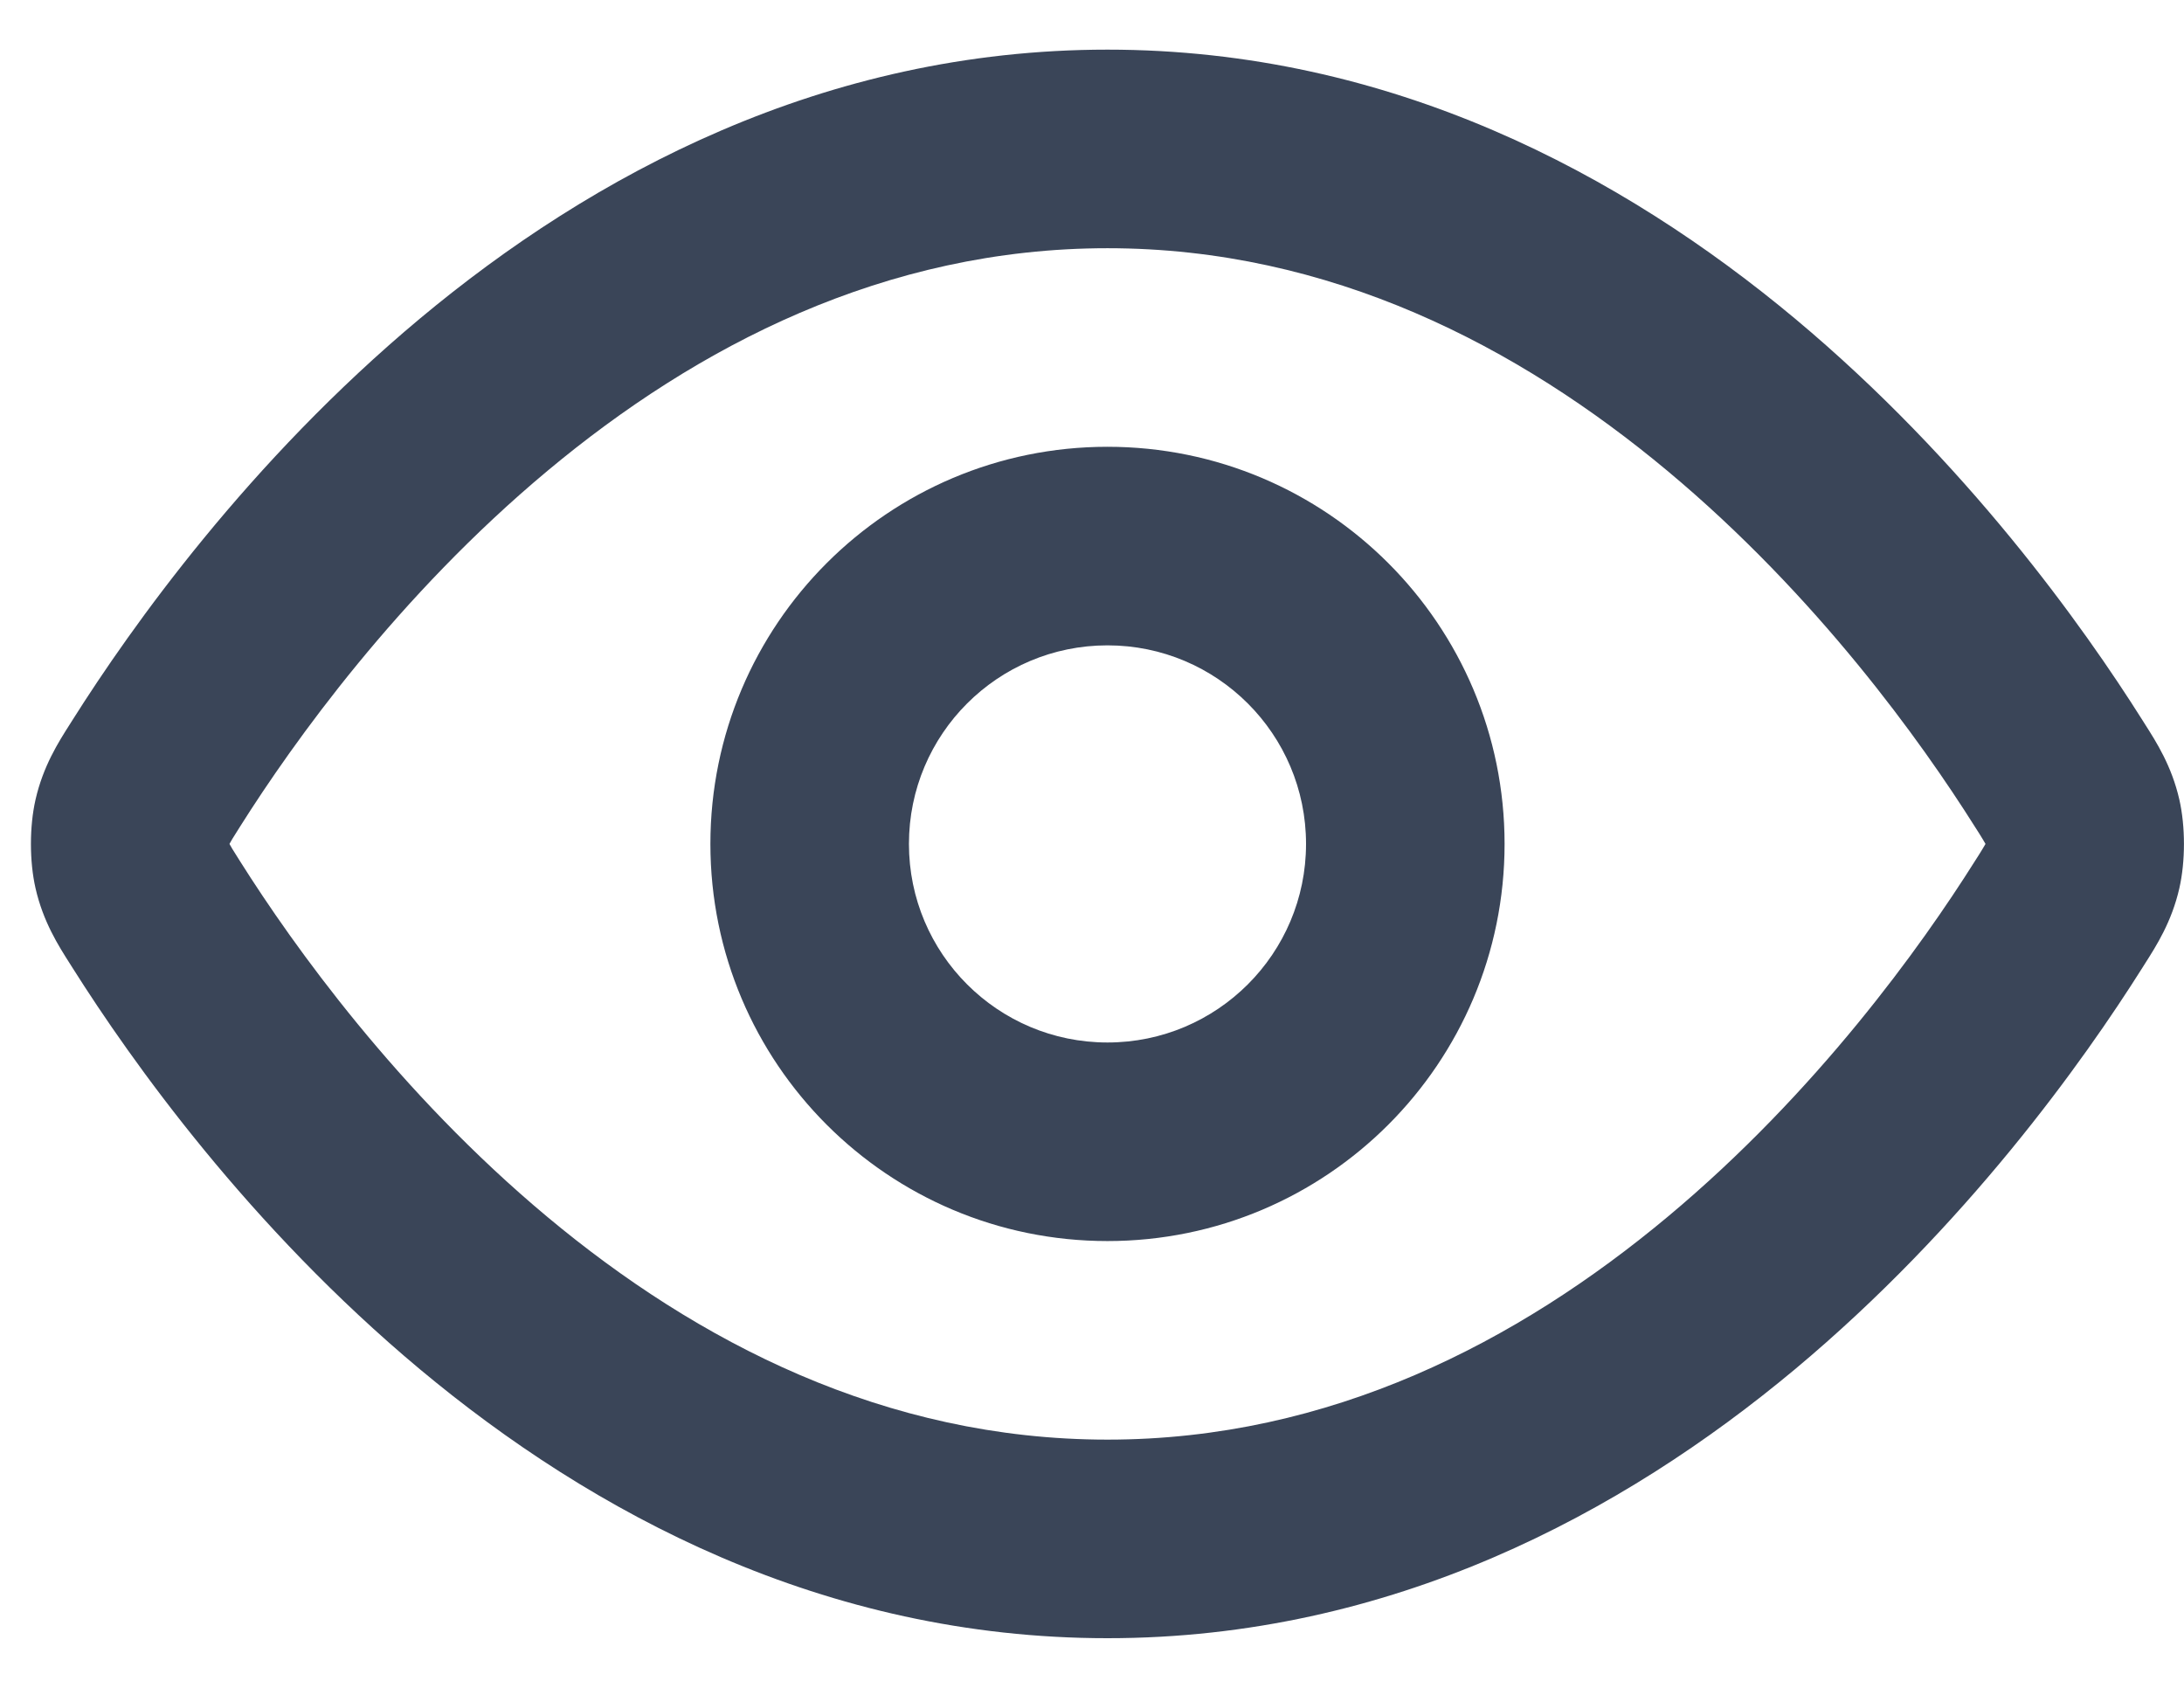 <svg width="22" height="17" viewBox="0 0 22 17" fill="none" xmlns="http://www.w3.org/2000/svg">
<path fill-rule="evenodd" clip-rule="evenodd" d="M5.514 4.743C4.008 6 2.954 7.477 2.421 8.321C2.386 8.377 2.361 8.416 2.34 8.45C2.327 8.472 2.318 8.488 2.312 8.499C2.312 8.499 2.312 8.5 2.312 8.5C2.312 8.5 2.312 8.501 2.312 8.501C2.318 8.512 2.327 8.528 2.34 8.55C2.361 8.584 2.386 8.623 2.421 8.679C2.954 9.523 4.008 11 5.514 12.257C7.018 13.512 8.912 14.5 11.156 14.5C13.399 14.5 15.293 13.512 16.797 12.257C18.304 11 19.358 9.523 19.89 8.679C19.926 8.623 19.951 8.584 19.971 8.55C19.985 8.528 19.994 8.512 20 8.501C20 8.501 20 8.5 20 8.5C20 8.5 20 8.499 20 8.499C19.994 8.488 19.985 8.472 19.971 8.45C19.951 8.416 19.926 8.377 19.89 8.321C19.358 7.477 18.304 6 16.797 4.743C15.293 3.488 13.399 2.5 11.156 2.5C8.912 2.5 7.018 3.488 5.514 4.743ZM4.232 3.207C5.961 1.765 8.294 0.5 11.156 0.5C14.017 0.5 16.35 1.765 18.079 3.207C19.805 4.648 20.989 6.314 21.581 7.253C21.589 7.265 21.597 7.278 21.605 7.291C21.723 7.476 21.876 7.716 21.953 8.053C22.015 8.325 22.015 8.675 21.953 8.947C21.876 9.284 21.723 9.524 21.605 9.709C21.597 9.722 21.589 9.735 21.581 9.747C20.989 10.686 19.805 12.352 18.079 13.793C16.35 15.235 14.017 16.5 11.156 16.5C8.294 16.5 5.961 15.235 4.232 13.793C2.506 12.352 1.323 10.686 0.73 9.747C0.722 9.735 0.714 9.722 0.706 9.709C0.588 9.524 0.435 9.284 0.358 8.947C0.296 8.675 0.296 8.325 0.358 8.053C0.435 7.716 0.588 7.476 0.706 7.291C0.714 7.278 0.722 7.265 0.73 7.253C1.323 6.314 2.506 4.648 4.232 3.207ZM11.156 6.5C10.051 6.5 9.156 7.395 9.156 8.5C9.156 9.605 10.051 10.5 11.156 10.5C12.26 10.5 13.156 9.605 13.156 8.5C13.156 7.395 12.26 6.5 11.156 6.5ZM7.156 8.5C7.156 6.291 8.947 4.5 11.156 4.5C13.365 4.5 15.156 6.291 15.156 8.5C15.156 10.709 13.365 12.5 11.156 12.5C8.947 12.5 7.156 10.709 7.156 8.5Z" fill="#3A4558"/>
</svg>
